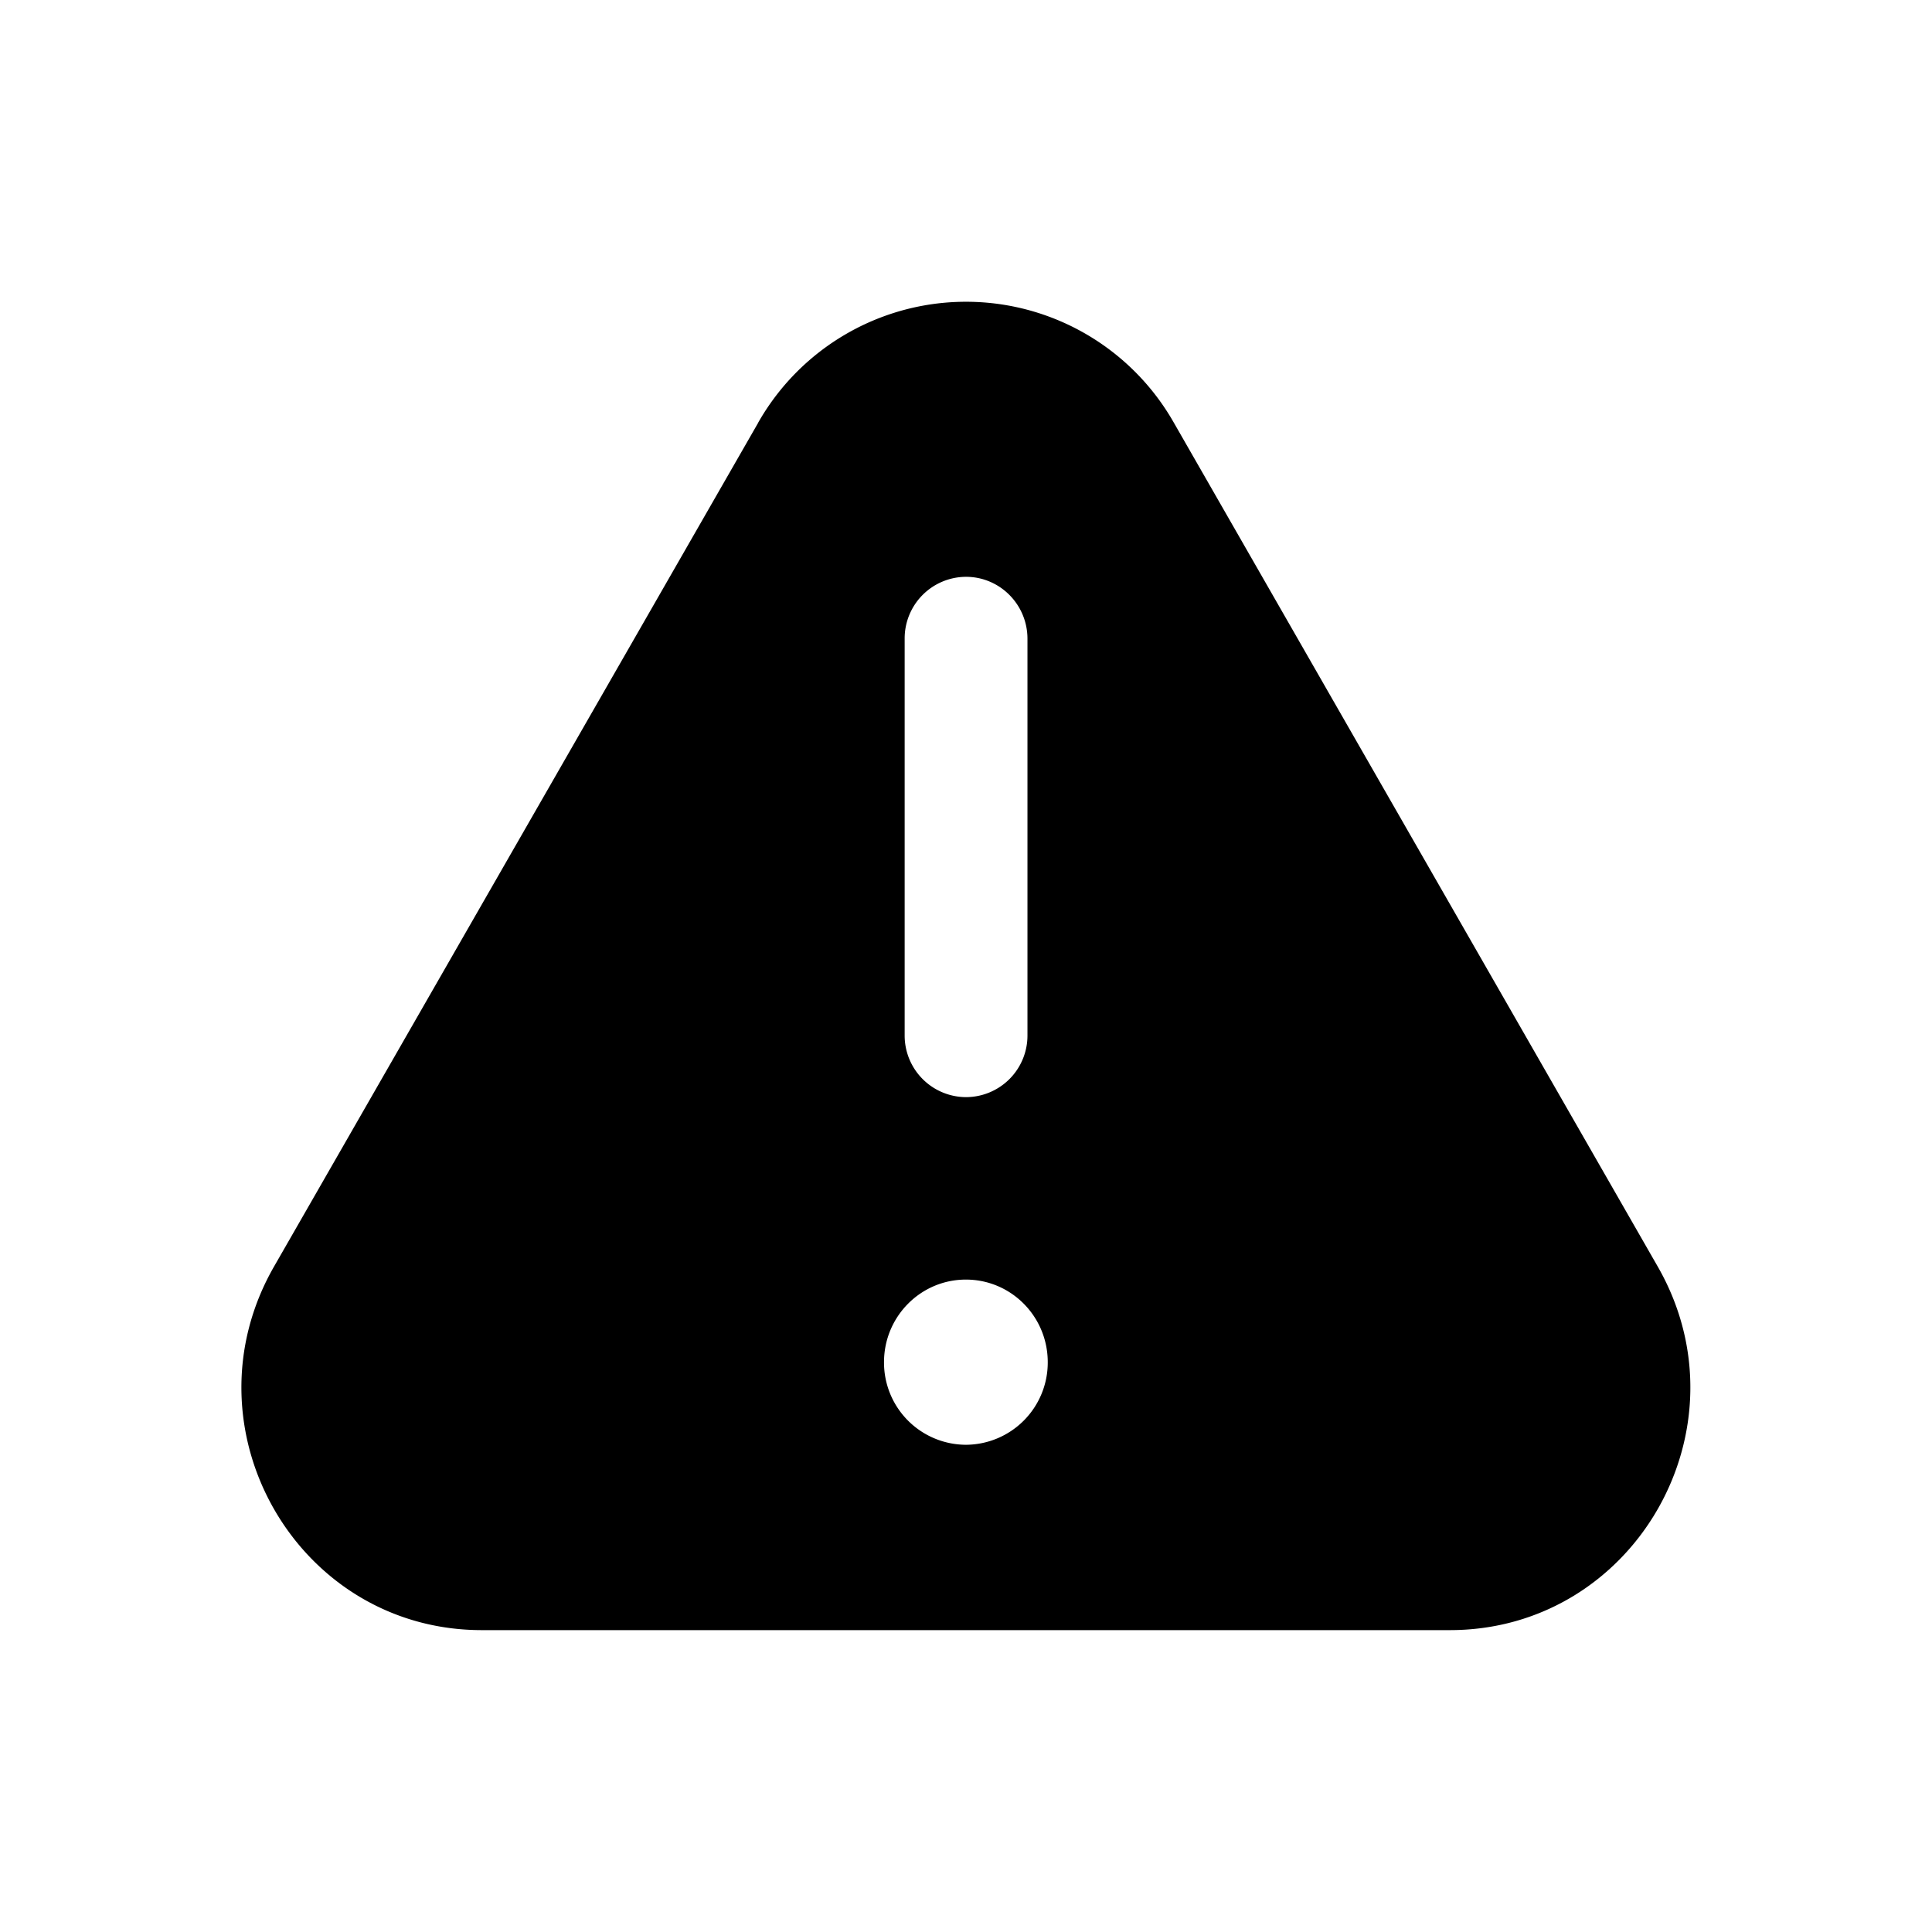 <svg xmlns="http://www.w3.org/2000/svg" width="16" height="16" fill="none" class="persona-icon" viewBox="0 0 16 16"><path fill="currentColor" fill-rule="evenodd" d="M6.279 3.501 2.27 10.488c-.768 1.337.189 3.012 1.72 3.012h8.017c1.532 0 2.489-1.675 1.721-3.012L9.721 3.5a1.98 1.98 0 0 0-3.442 0m1.042 7.781c0-.378.304-.684.678-.684.375 0 .678.306.678.684a.681.681 0 0 1-.678.684.681.681 0 0 1-.678-.684M8 9.086a.51.51 0 0 1-.508-.513V5.29a.51.51 0 0 1 .508-.513c.281 0 .509.23.509.513v3.283a.51.51 0 0 1-.509.513" clip-rule="evenodd"/></svg>